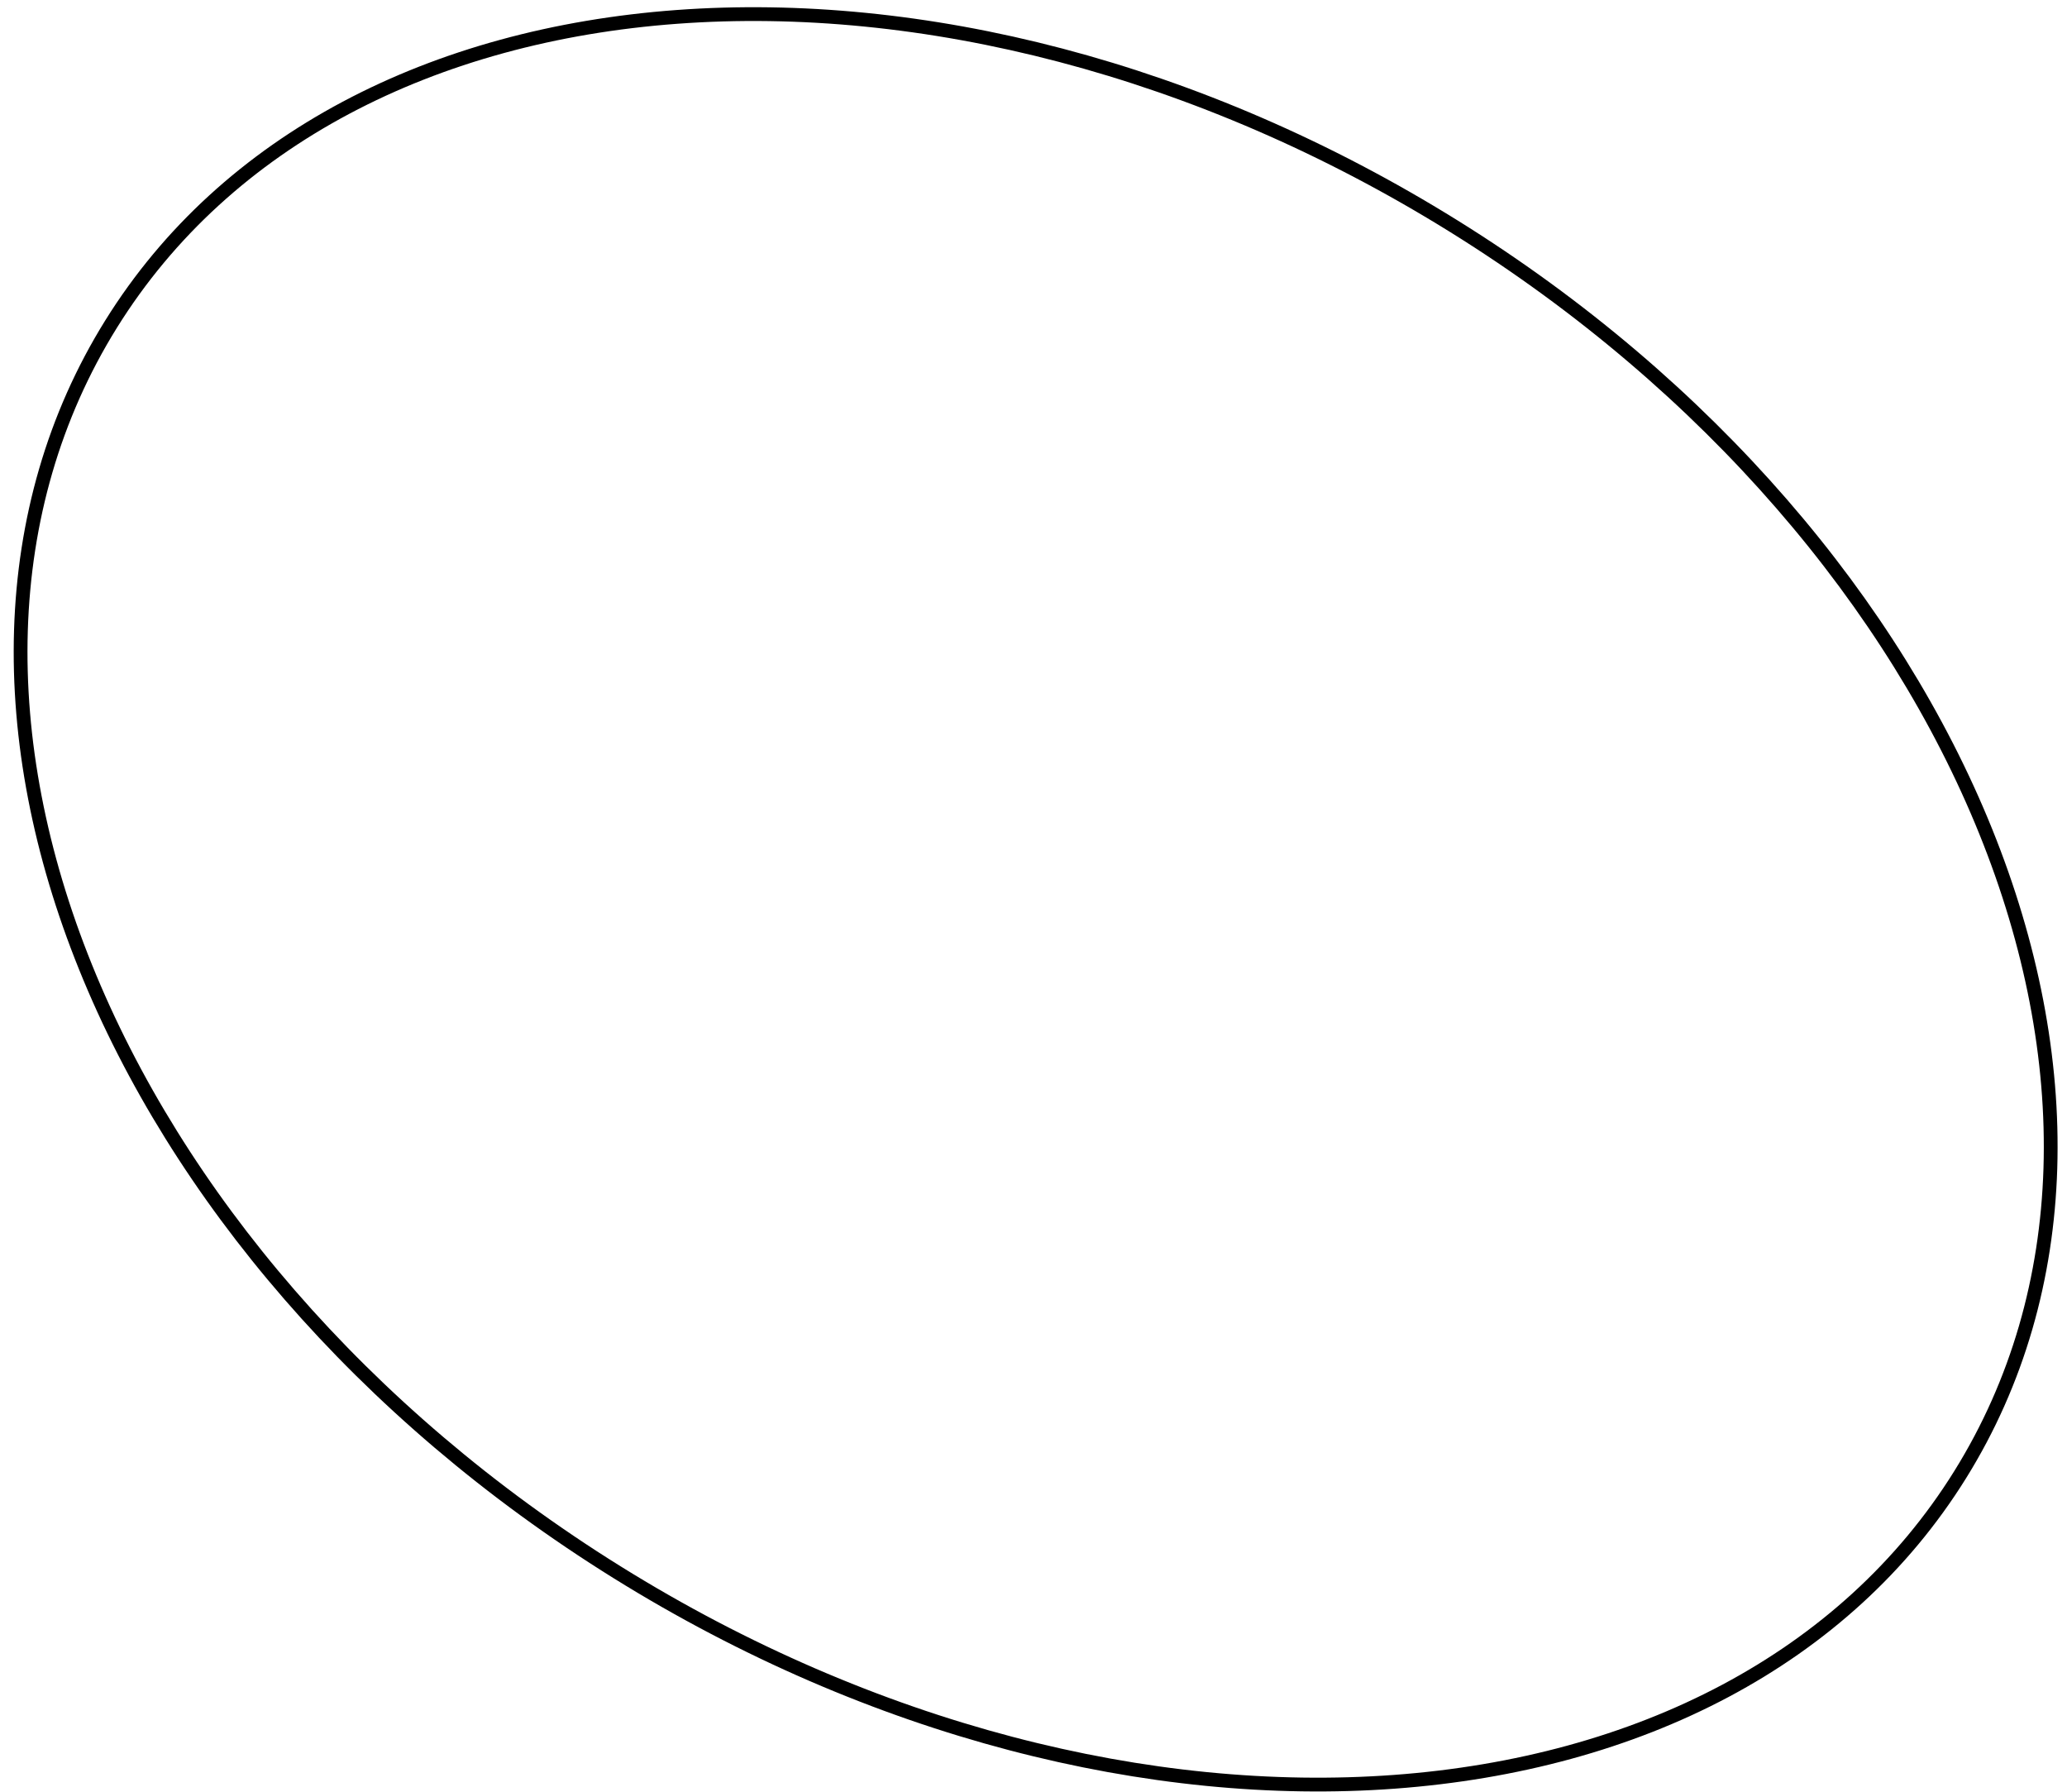 <svg width="150" height="130" viewBox="0 0 150 130" fill="none" xmlns="http://www.w3.org/2000/svg">
<path d="M142.248 106.994C133.892 120.424 118.842 127.977 101.195 129.279C83.549 130.581 63.345 125.624 44.781 114.075C26.217 102.525 12.843 86.591 6.213 70.185C-0.417 53.78 -0.292 36.941 8.064 23.511C16.42 10.081 31.47 2.528 49.116 1.226C66.763 -0.076 86.967 4.881 105.531 16.43C124.095 27.98 137.469 43.914 144.099 60.319C150.729 76.725 150.604 93.564 142.248 106.994Z" stroke="black"/>
</svg>
